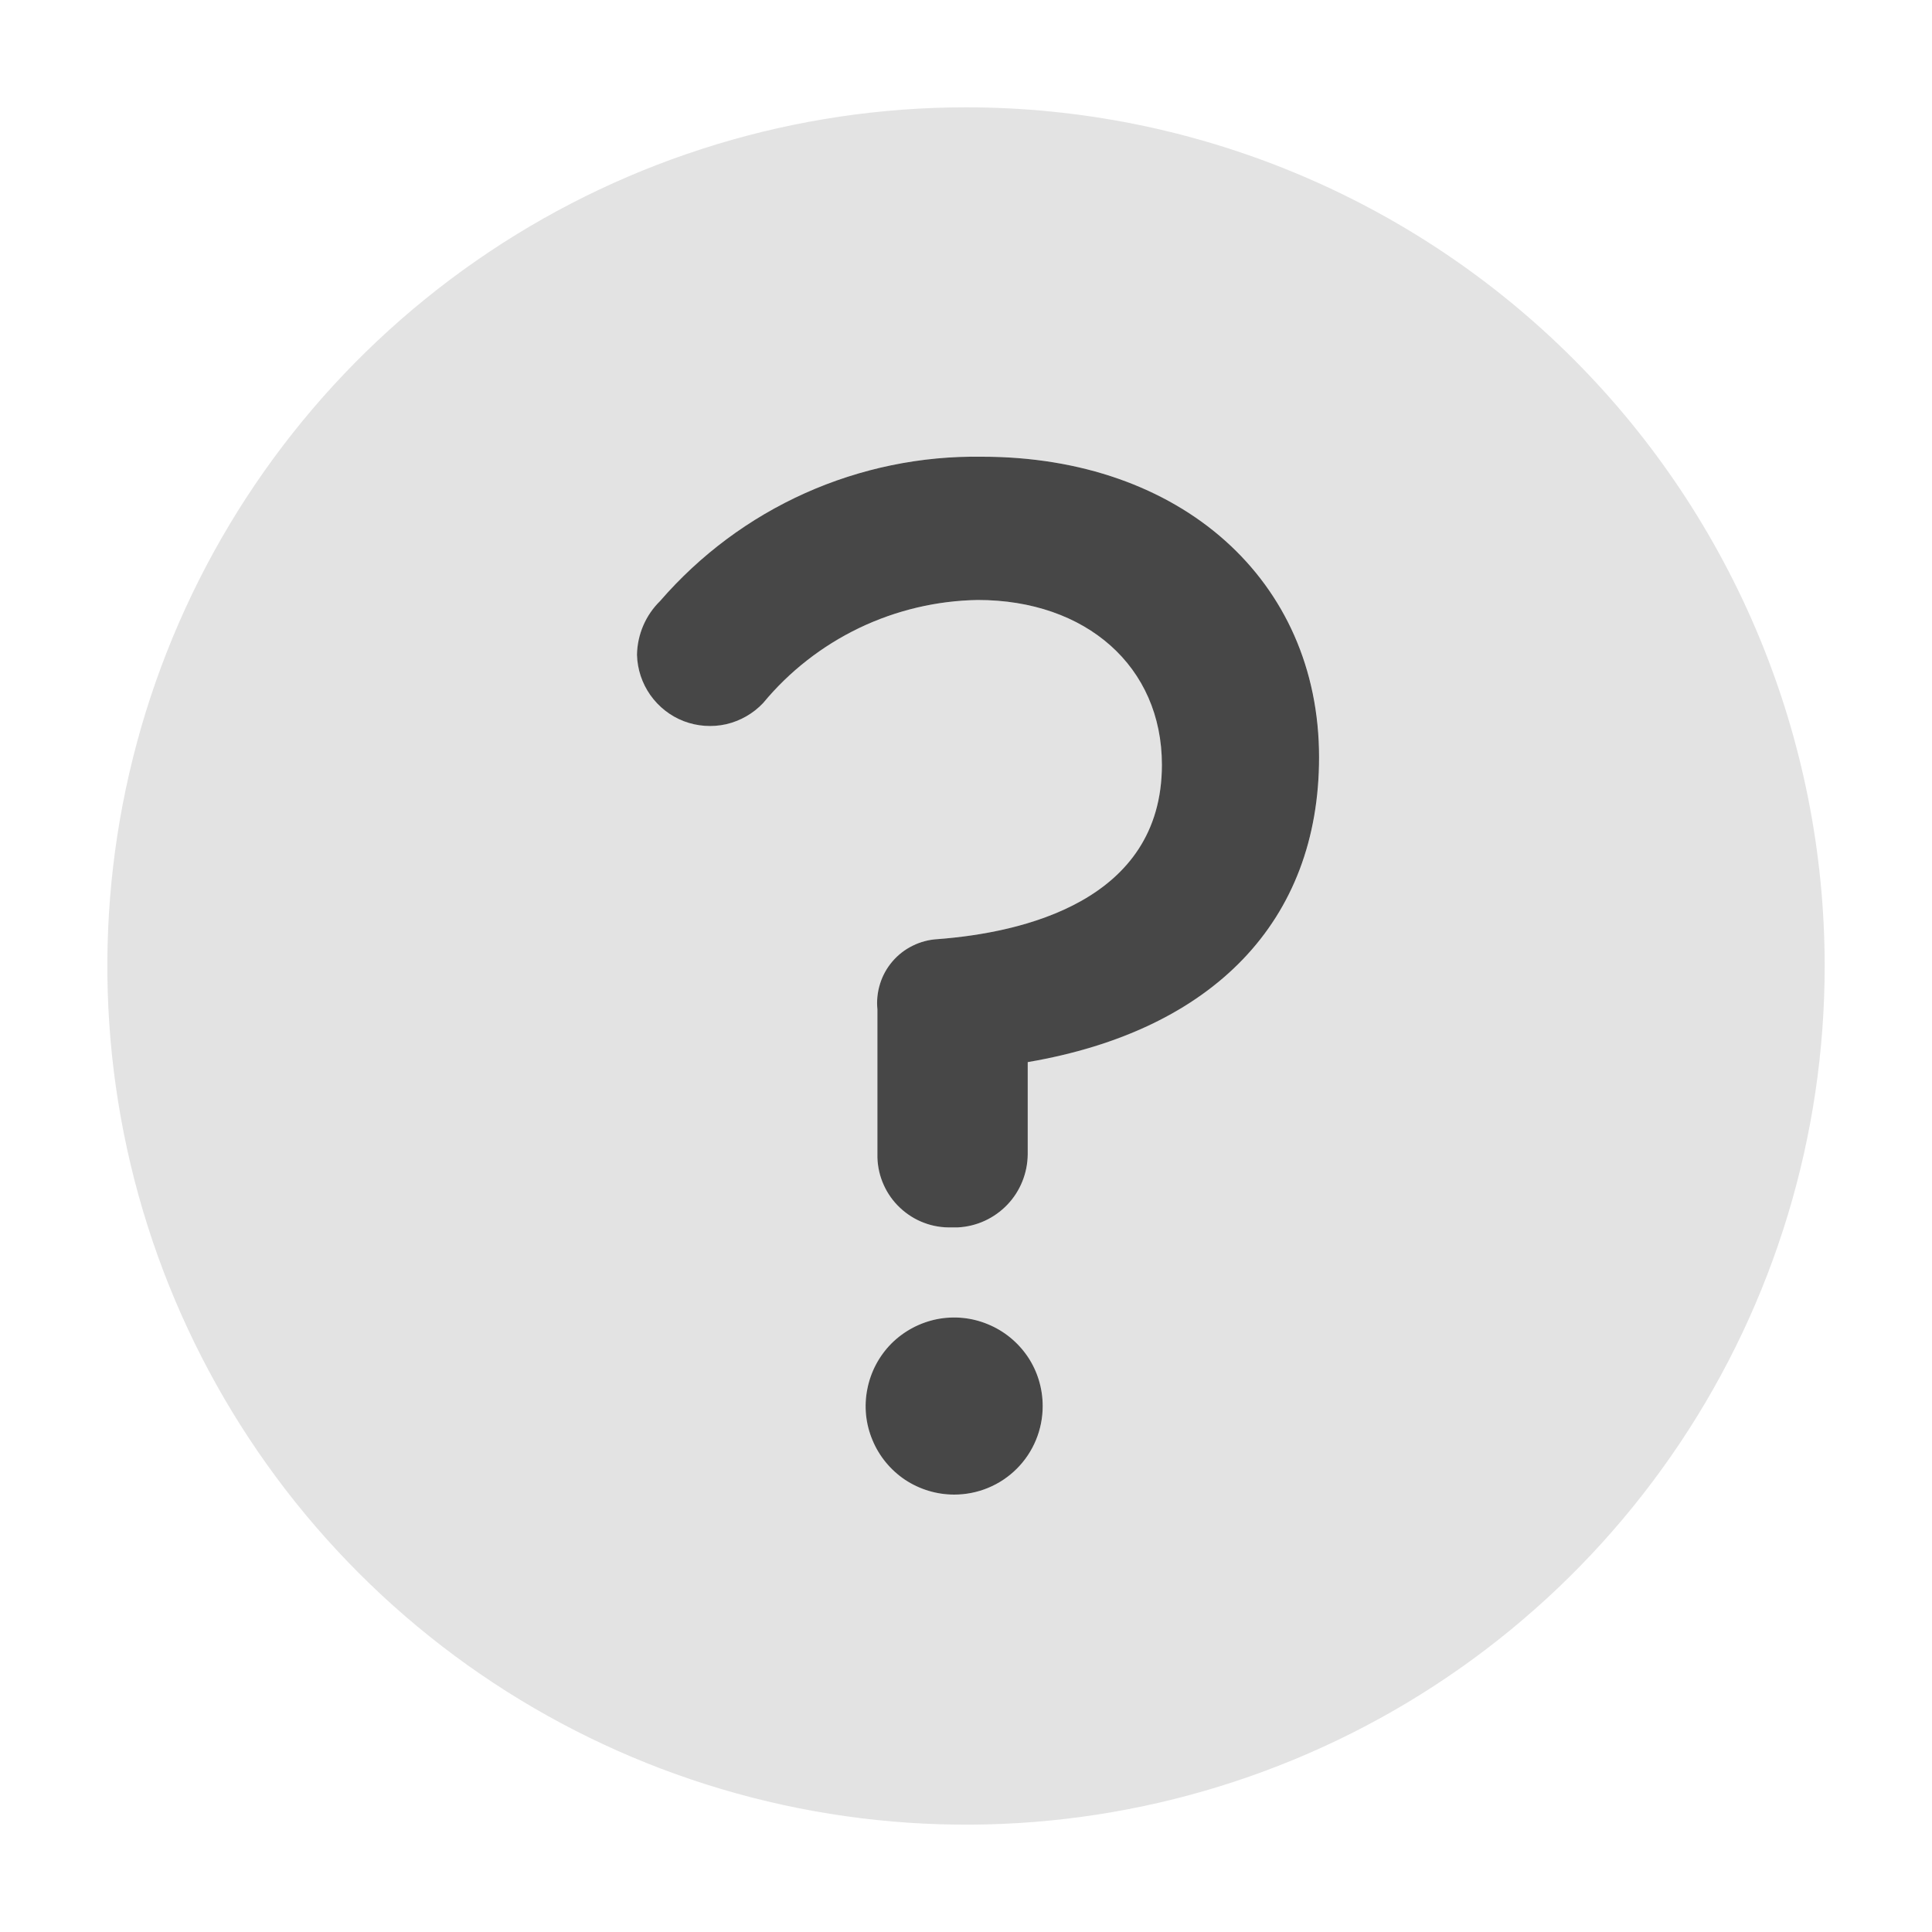<svg width="20" height="20" viewBox="0 0 20 20" fill="none" xmlns="http://www.w3.org/2000/svg">
<path opacity="0.15" d="M10 1.111C8.242 1.111 6.524 1.632 5.062 2.609C3.6 3.586 2.461 4.974 1.788 6.598C1.115 8.223 0.939 10.01 1.282 11.734C1.625 13.458 2.472 15.042 3.715 16.285C4.958 17.529 6.542 18.375 8.266 18.718C9.99 19.061 11.778 18.885 13.402 18.212C15.026 17.54 16.414 16.4 17.391 14.938C18.368 13.477 18.889 11.758 18.889 10C18.889 7.642 17.953 5.382 16.286 3.715C14.619 2.048 12.358 1.111 10 1.111ZM9.878 15.472C9.697 15.472 9.519 15.418 9.369 15.318C9.218 15.217 9.1 15.074 9.031 14.906C8.962 14.739 8.944 14.555 8.979 14.377C9.014 14.199 9.102 14.036 9.23 13.907C9.358 13.779 9.521 13.692 9.699 13.656C9.877 13.621 10.061 13.639 10.229 13.709C10.396 13.778 10.54 13.896 10.64 14.046C10.741 14.197 10.795 14.374 10.795 14.556C10.795 14.799 10.698 15.032 10.526 15.204C10.354 15.376 10.121 15.472 9.878 15.472ZM10.639 10.994V11.95C10.638 12.144 10.562 12.331 10.428 12.471C10.294 12.612 10.111 12.696 9.917 12.706H9.856C9.758 12.709 9.66 12.694 9.567 12.659C9.475 12.625 9.391 12.572 9.319 12.505C9.247 12.438 9.19 12.357 9.149 12.268C9.109 12.178 9.086 12.082 9.084 11.983V10.45C9.074 10.361 9.083 10.271 9.11 10.185C9.137 10.1 9.181 10.021 9.239 9.953C9.297 9.885 9.368 9.829 9.449 9.79C9.529 9.75 9.616 9.727 9.706 9.722C10.578 9.656 12.028 9.333 12.028 7.917C12.028 6.9 11.245 6.211 10.122 6.211C9.697 6.218 9.278 6.317 8.895 6.501C8.511 6.685 8.172 6.95 7.9 7.278C7.798 7.387 7.665 7.463 7.519 7.496C7.372 7.53 7.22 7.519 7.08 7.466C6.94 7.412 6.819 7.318 6.733 7.195C6.646 7.073 6.598 6.928 6.595 6.778C6.598 6.568 6.684 6.369 6.834 6.222C7.246 5.745 7.758 5.363 8.334 5.105C8.91 4.847 9.536 4.718 10.167 4.728C12.222 4.728 13.656 6.006 13.656 7.839C13.656 9.533 12.561 10.667 10.639 10.994Z" fill="#474747"/>
<path fill-rule="evenodd" clip-rule="evenodd" d="M9.368 15.318C9.519 15.418 9.696 15.472 9.878 15.472C10.121 15.472 10.354 15.376 10.526 15.204C10.698 15.032 10.794 14.799 10.794 14.556C10.794 14.374 10.741 14.197 10.64 14.046C10.539 13.896 10.396 13.778 10.228 13.709C10.061 13.639 9.877 13.621 9.699 13.656C9.521 13.692 9.358 13.779 9.229 13.907C9.101 14.036 9.014 14.199 8.979 14.377C8.943 14.555 8.961 14.739 9.031 14.906C9.1 15.074 9.218 15.217 9.368 15.318ZM10.639 11.95V10.995C12.561 10.667 13.655 9.533 13.655 7.839C13.655 6.006 12.222 4.728 10.166 4.728C9.535 4.718 8.91 4.847 8.334 5.105C7.758 5.363 7.246 5.745 6.833 6.222C6.683 6.369 6.598 6.568 6.594 6.778C6.598 6.928 6.646 7.073 6.732 7.195C6.819 7.318 6.939 7.412 7.079 7.466C7.219 7.519 7.372 7.53 7.518 7.497C7.664 7.463 7.797 7.387 7.9 7.278C8.171 6.95 8.511 6.685 8.894 6.501C9.278 6.317 9.697 6.218 10.122 6.211C11.244 6.211 12.028 6.9 12.028 7.917C12.028 9.333 10.578 9.656 9.705 9.722C9.616 9.727 9.528 9.75 9.448 9.79C9.368 9.829 9.296 9.885 9.238 9.953C9.18 10.021 9.136 10.1 9.11 10.185C9.083 10.271 9.074 10.361 9.083 10.45V11.983C9.086 12.082 9.108 12.178 9.149 12.268C9.189 12.357 9.247 12.438 9.319 12.505C9.391 12.572 9.475 12.625 9.567 12.659C9.659 12.694 9.757 12.709 9.855 12.706H9.916C10.111 12.696 10.293 12.612 10.428 12.471C10.562 12.331 10.637 12.144 10.639 11.95Z" fill="#474747"/>
</svg>
